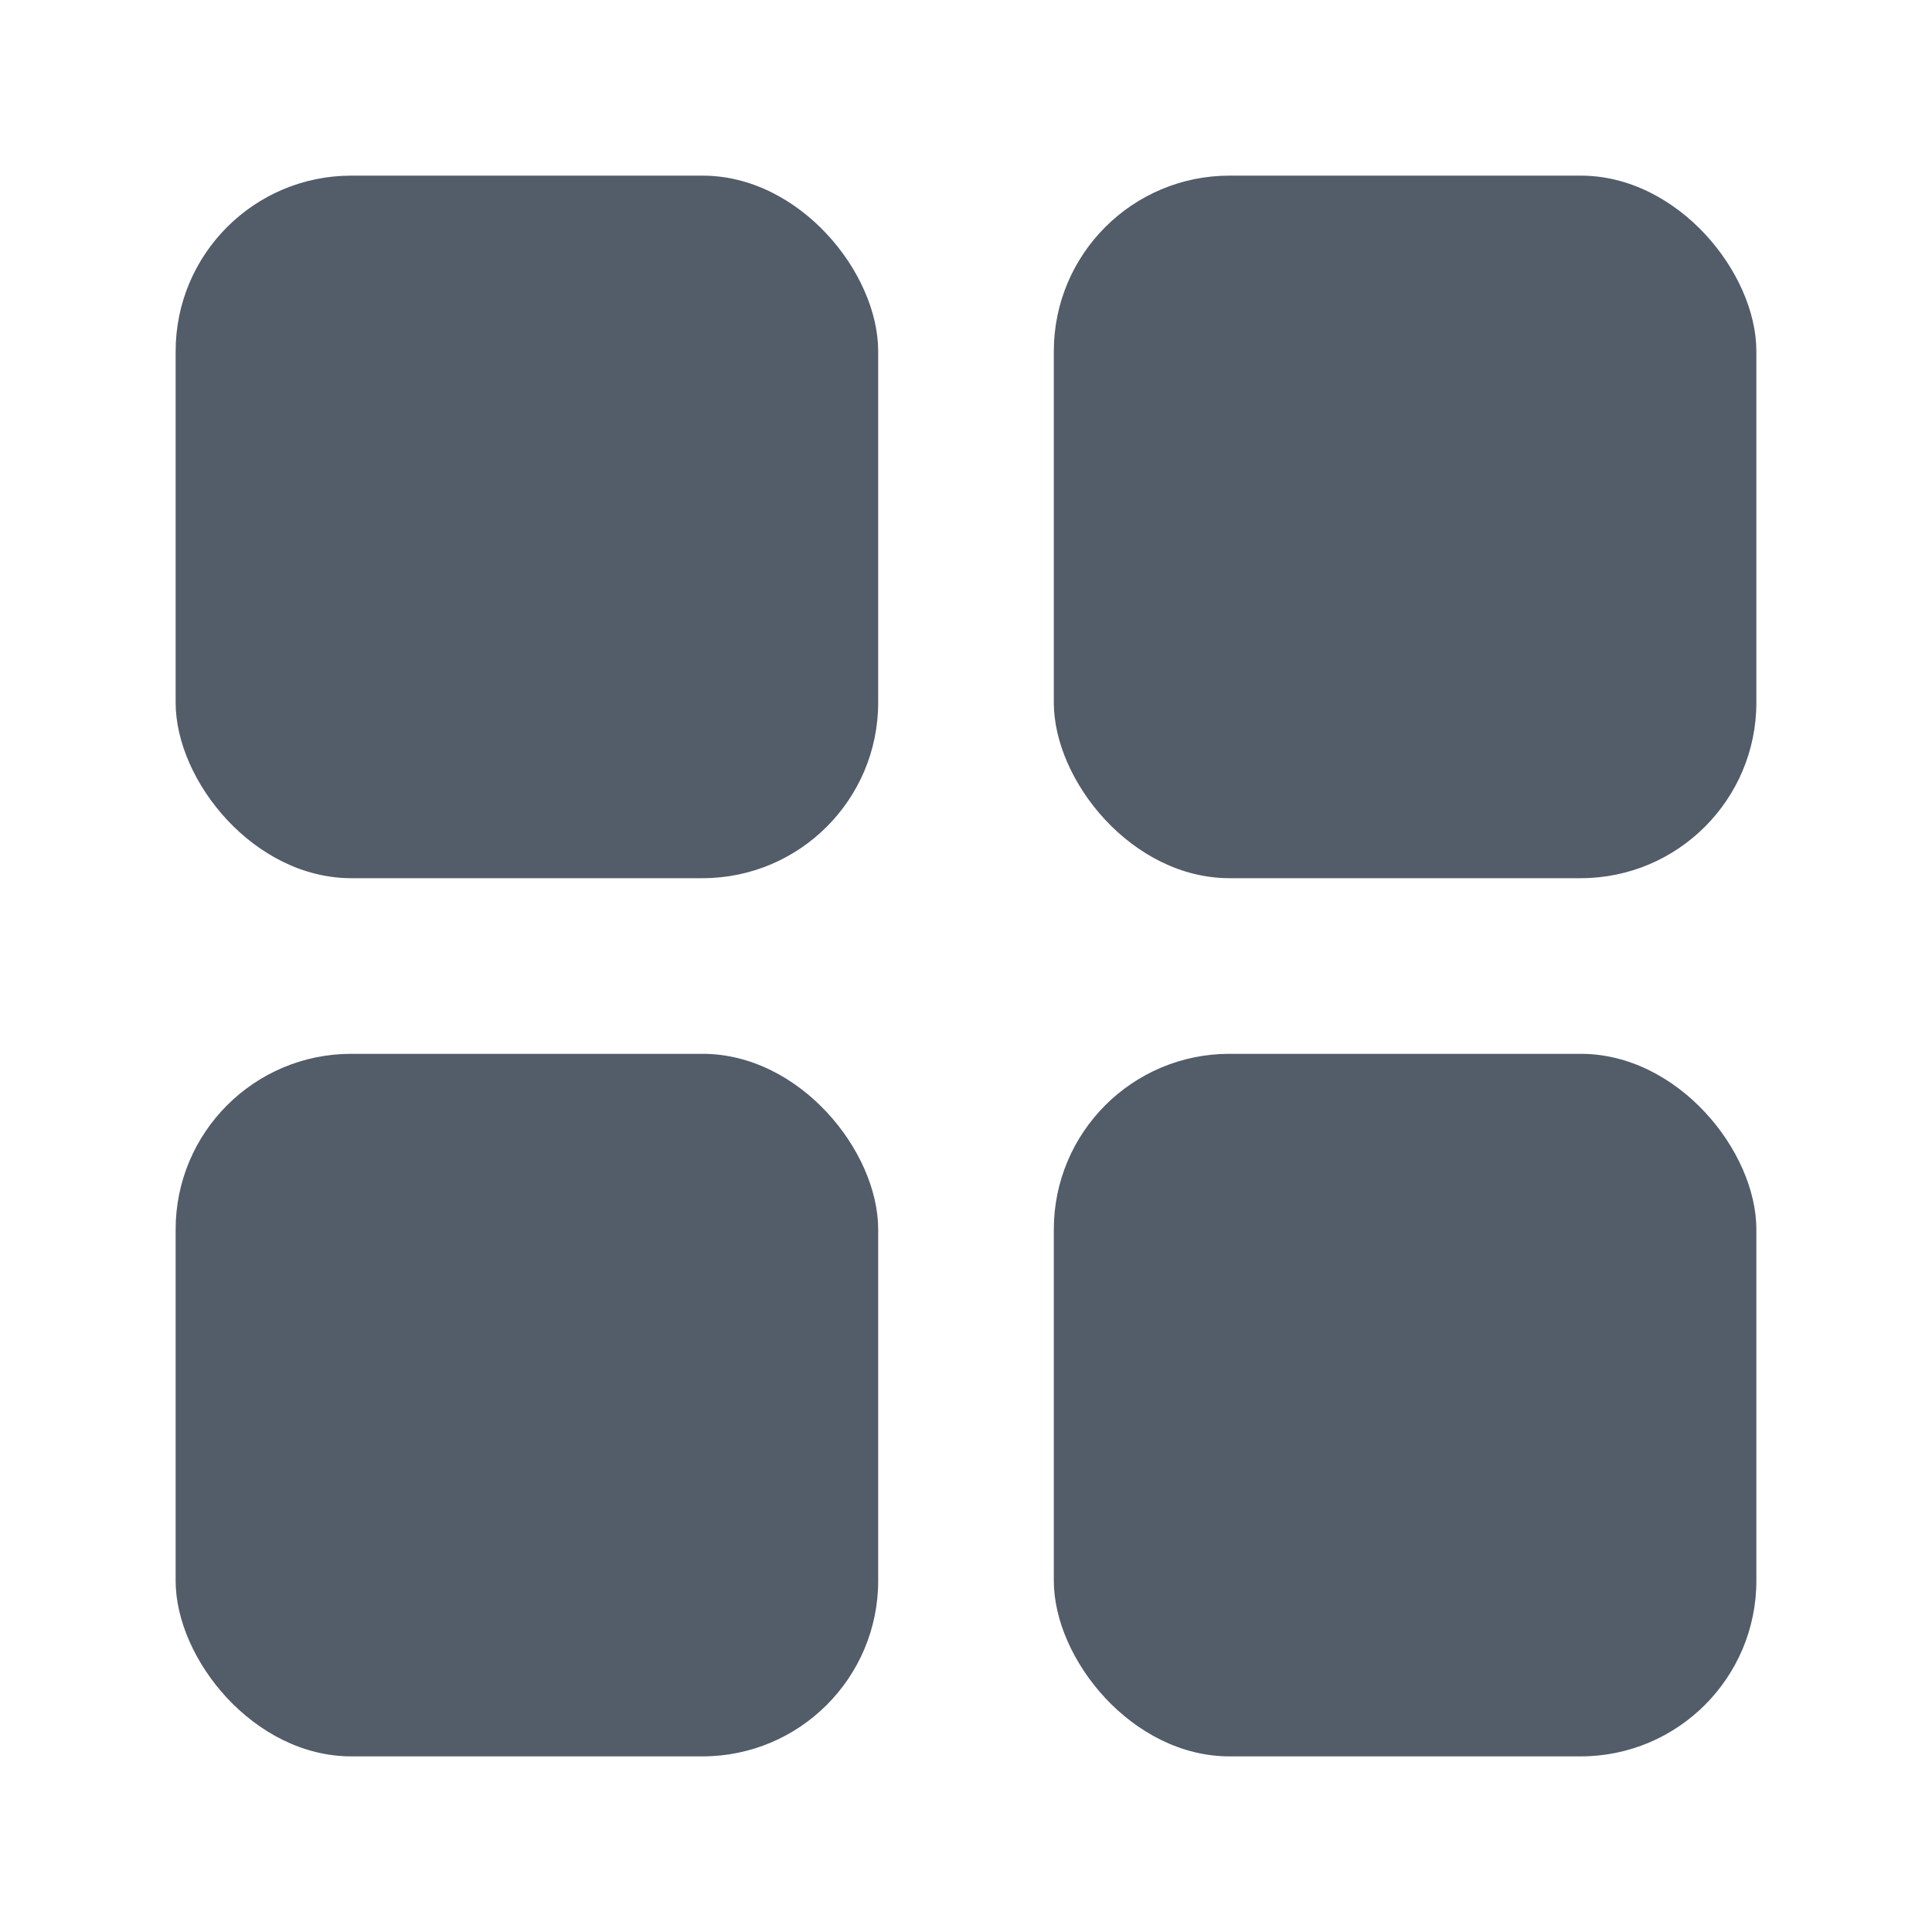 <svg width="22" height="22" viewBox="0 0 22 22" fill="none" xmlns="http://www.w3.org/2000/svg">
<rect x="2" y="2" width="8" height="8" rx="2" fill="#535C69"/>
<rect x="12" y="2" width="8" height="8" rx="2" fill="#535C69"/>
<rect x="2" y="12" width="8" height="8" rx="2" fill="#535C69"/>
<rect x="12" y="12" width="8" height="8" rx="2" fill="#535C69"/>
</svg>
